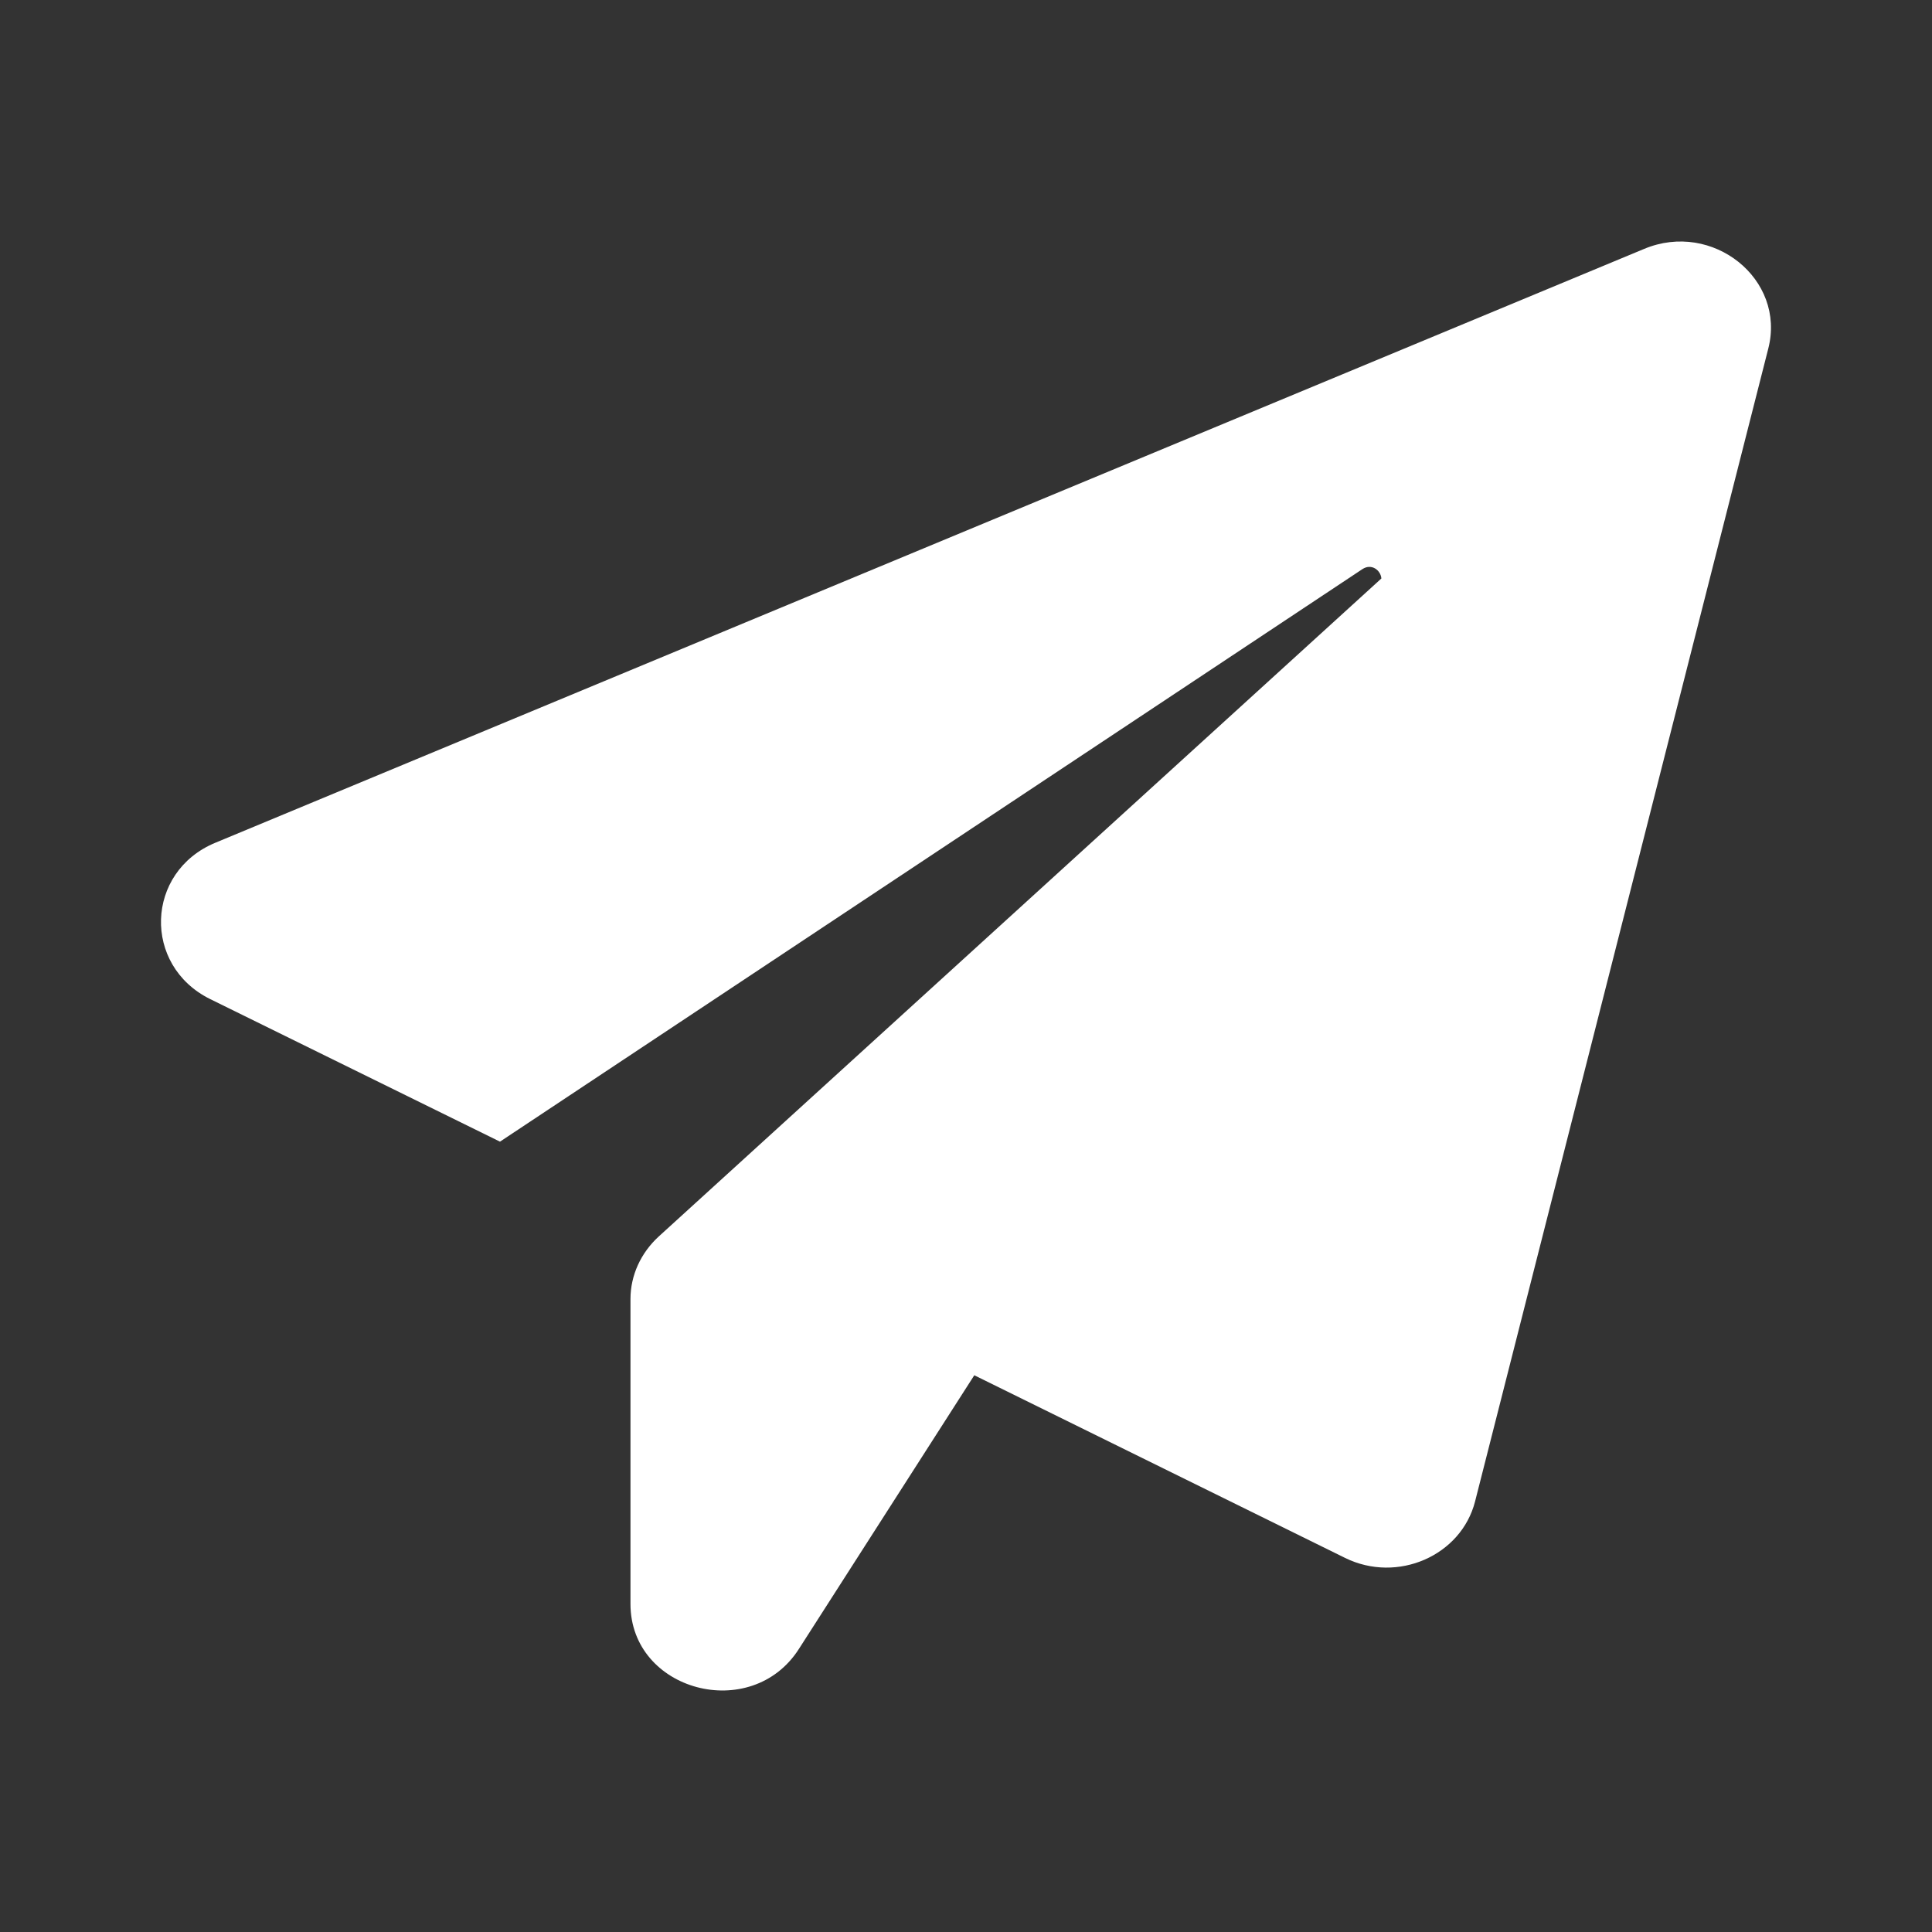 <svg width="24" height="24" viewBox="0 0 24 24" fill="none" xmlns="http://www.w3.org/2000/svg">
<rect x="0" y="0" width="24" height="24" fill="#333333" stroke="none"/>
<path d="M21.966 4.331L18.324 18.651C18.152 19.326 17.359 19.673 16.709 19.353L12.103 17.084L9.924 20.484C9.332 21.41 7.832 21.008 7.832 19.925V16.137C7.832 15.844 7.96 15.565 8.182 15.361L17.16 7.186C17.152 7.084 17.038 6.995 16.924 7.07L6.211 14.182L2.611 12.411C1.768 11.995 1.804 10.83 2.675 10.469L20.424 3.092C21.273 2.737 22.188 3.466 21.966 4.331Z" fill="white"/>
</svg>
